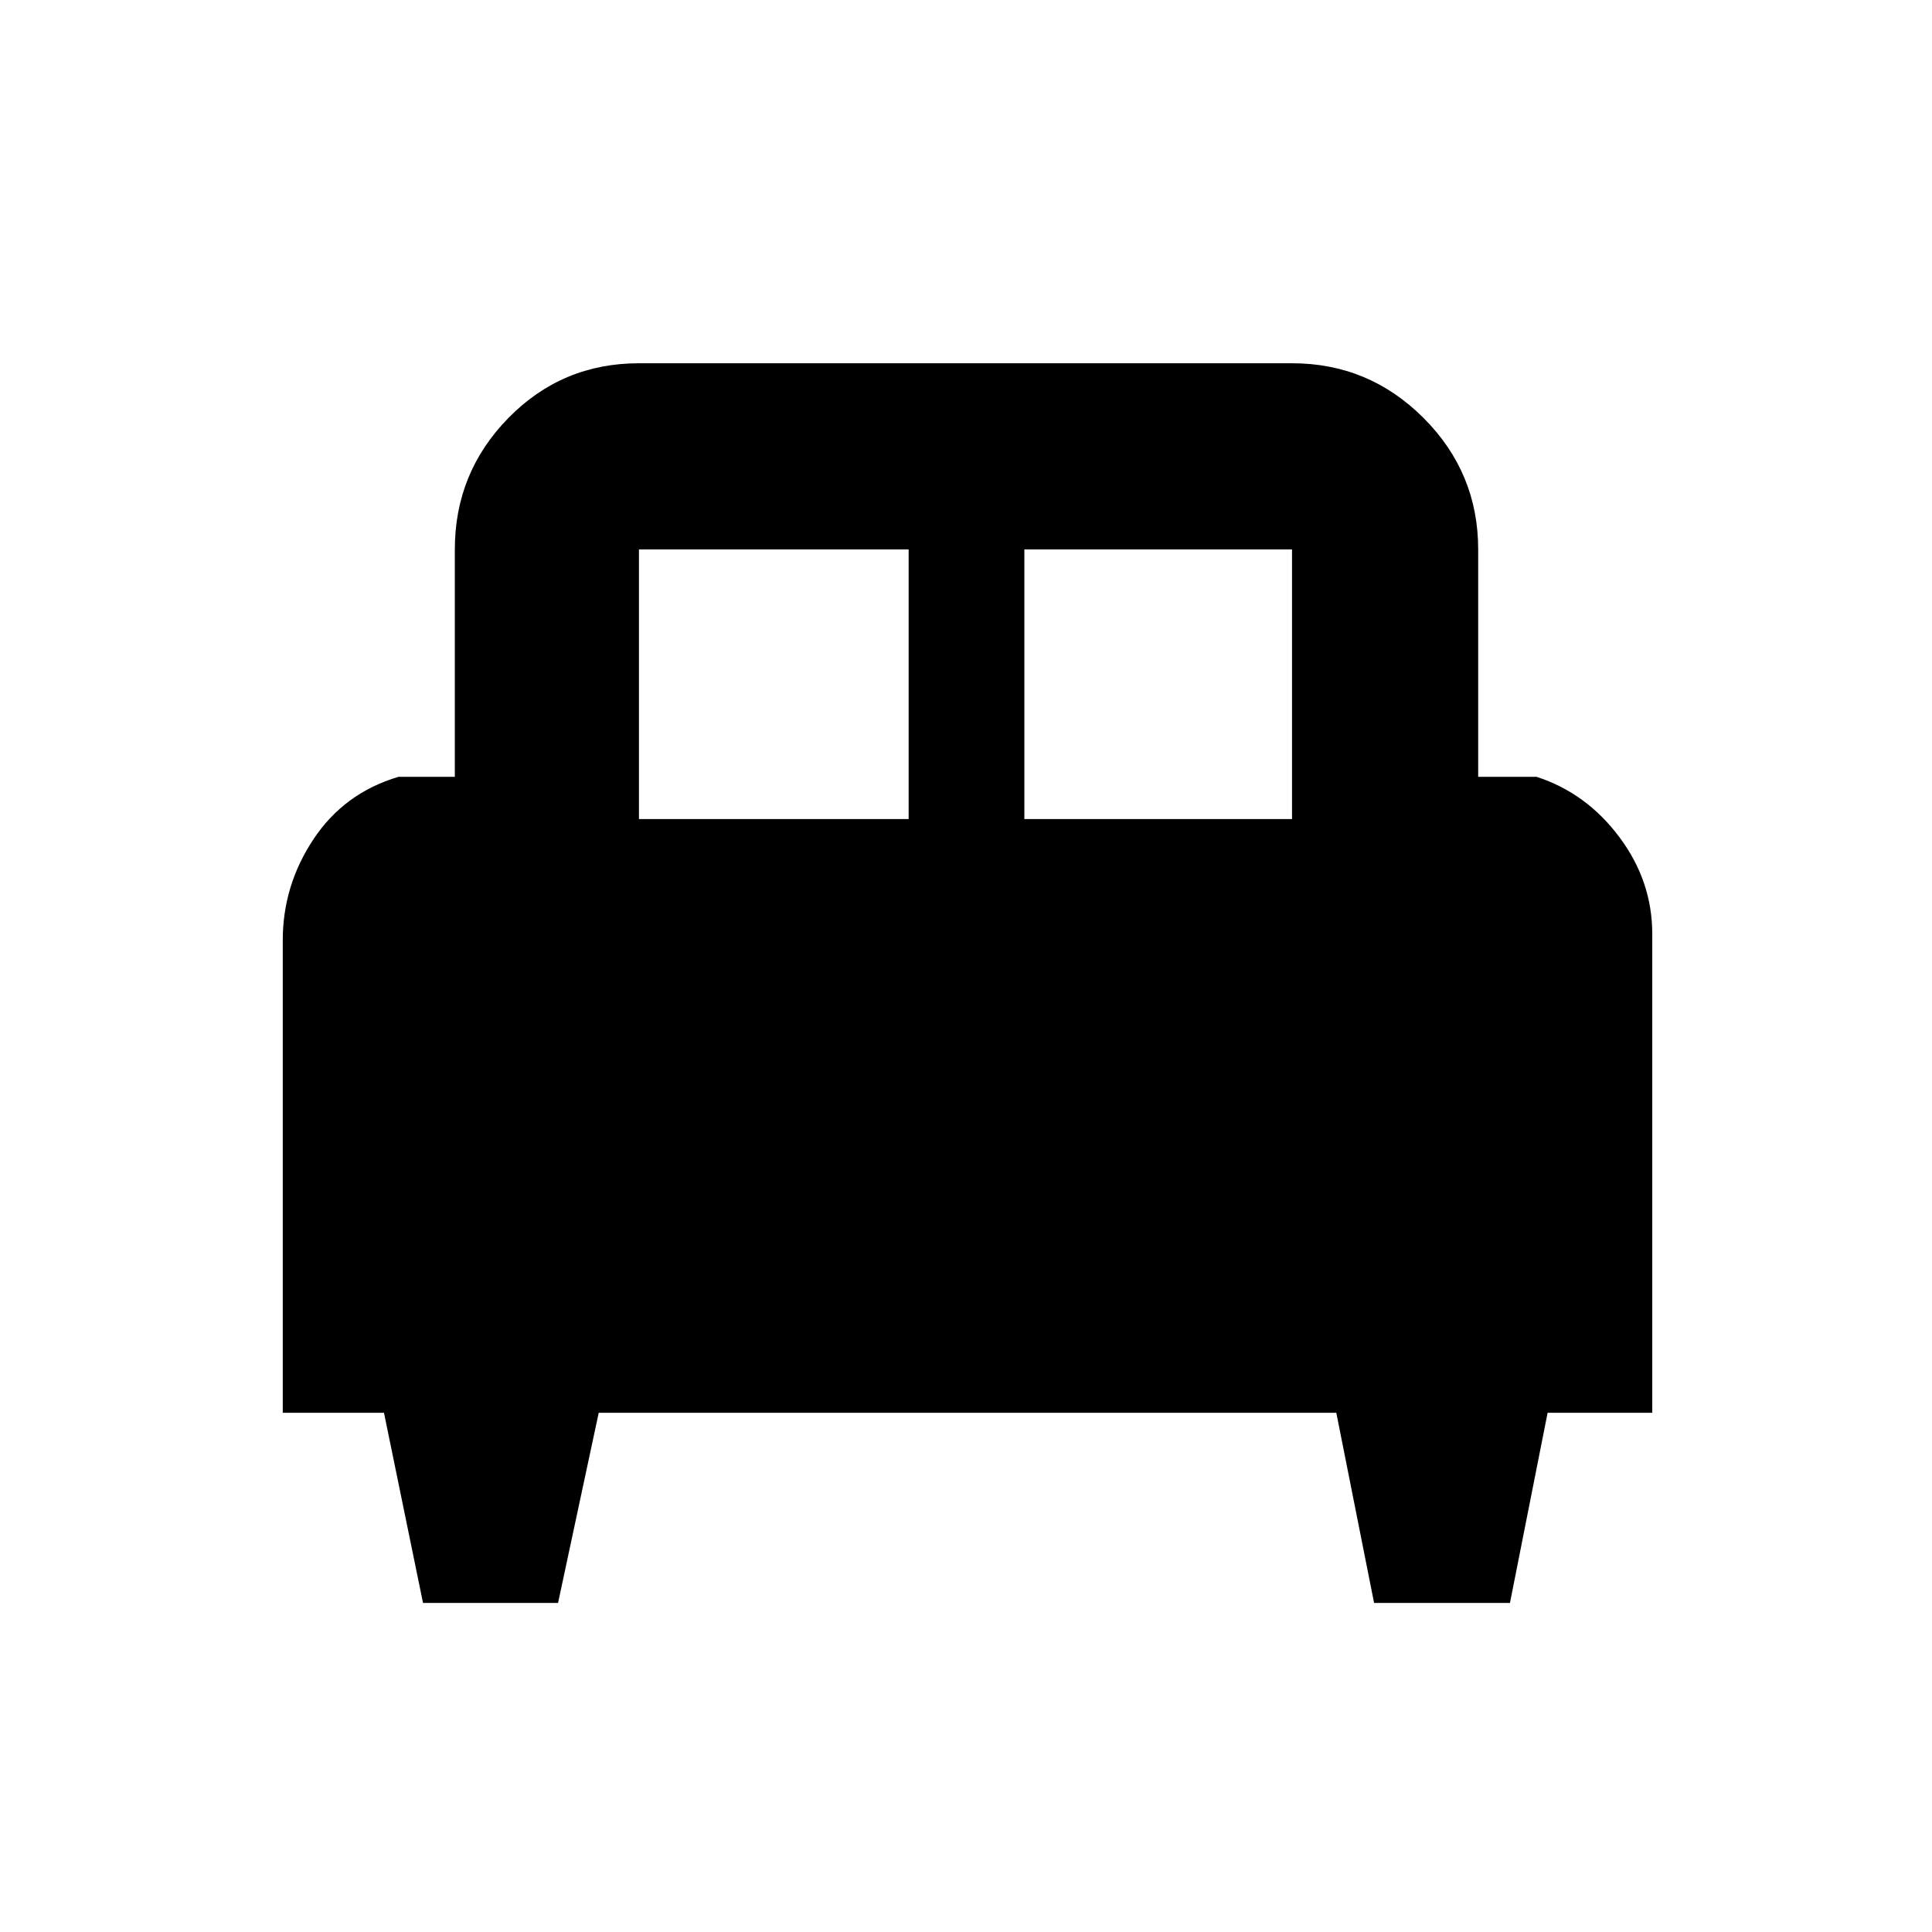 <svg xmlns="http://www.w3.org/2000/svg" height="48" viewBox="0 -960 960 960" width="48"><path d="M277.29-163.5H210.2L190.8-258h-50.3v-234.78q0-27.24 15.27-50.23Q171.03-566 198-574h28v-113q0-38.16 26.64-65.33 26.65-27.17 64.86-27.17H642q38.16 0 65.33 27.17T734.5-687v113h29q24.72 8 41.11 29.89T821-495.92V-258h-52l-18.71 94.5h-67.51L664-258H297.5l-20.21 94.5ZM509-553h133v-134H509v134Zm-191.5 0h134v-134h-134v134Z"/></svg>